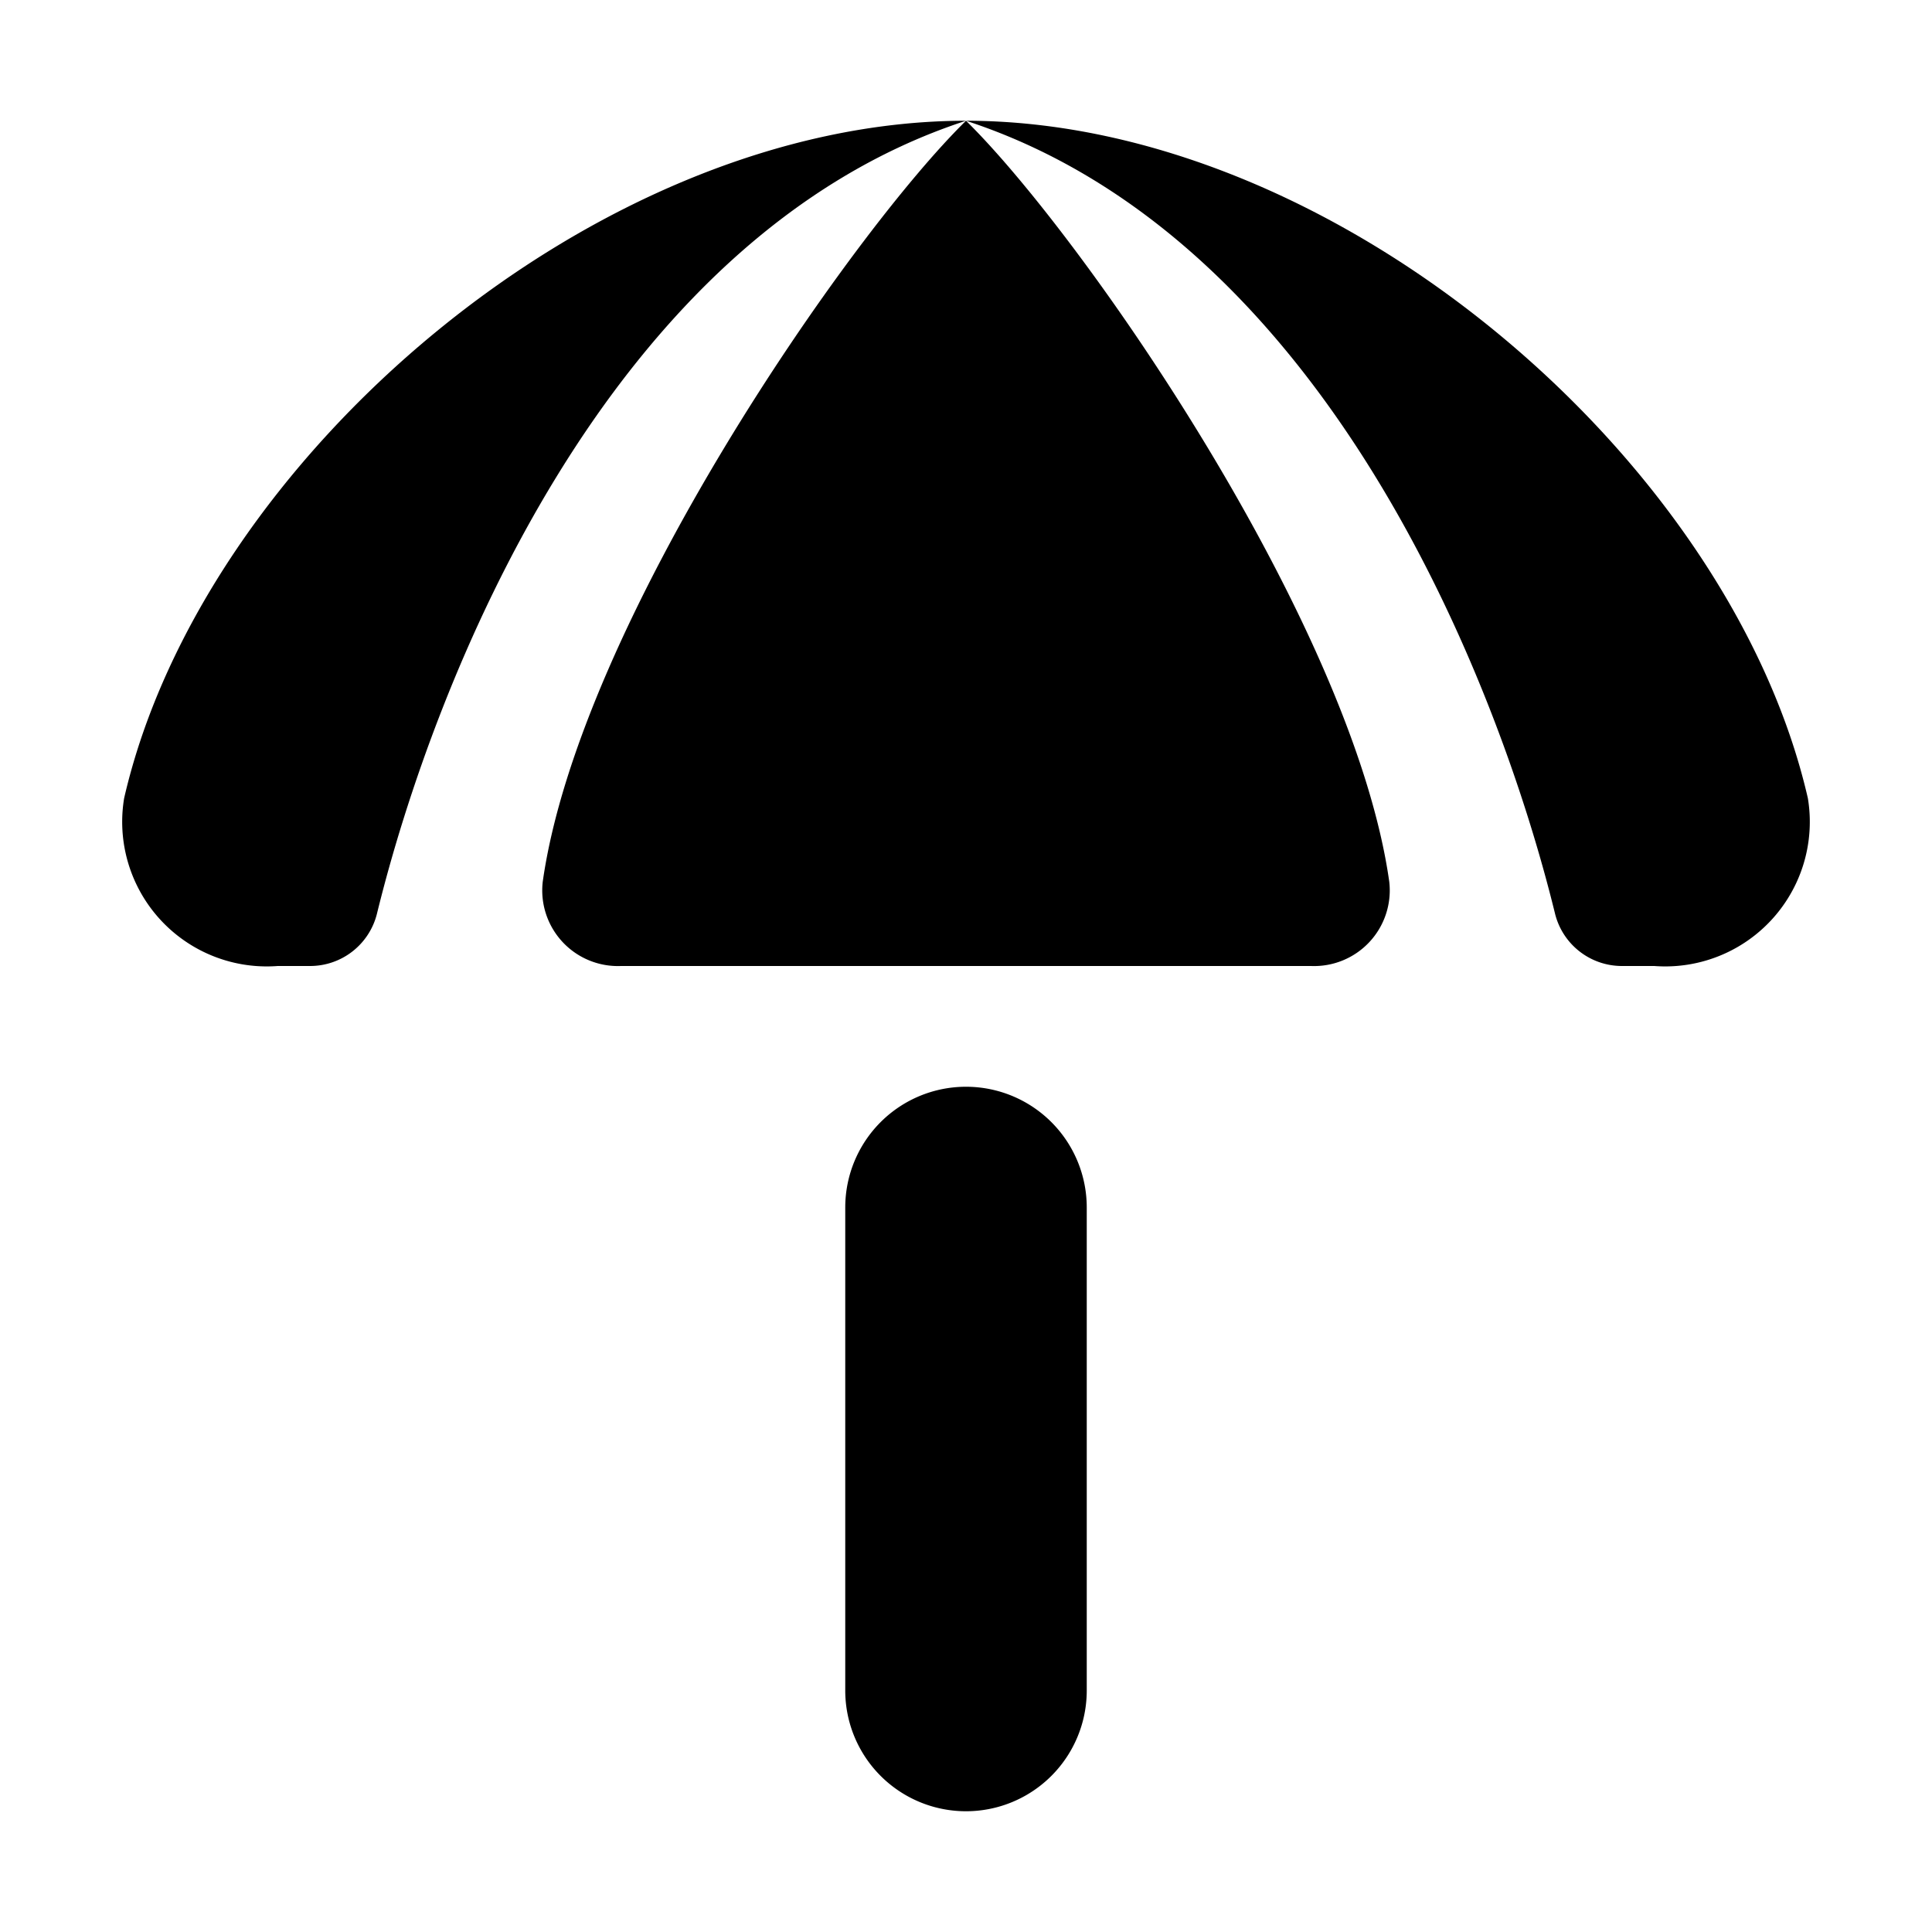 <svg xmlns="http://www.w3.org/2000/svg" viewBox="0 0 24 24"><g><path d="M12 1.5c-4.595 0-9.49 4.2-10.458 8.416A1.796 1.796 0 0 0 3.45 12h.4a.856.856 0 0 0 .833-.651C5.388 8.474 7.533 2.959 12 1.5zm0 0c4.468 1.46 6.612 6.974 7.317 9.849a.856.856 0 0 0 .833.651h.4a1.796 1.796 0 0 0 1.908-2.084C21.49 5.7 16.595 1.5 12 1.5z"/><path d="M12 1.5c-1.445 1.416-4.807 6.26-5.258 9.454A.94.94 0 0 0 7.714 12h8.572a.94.94 0 0 0 .972-1.046C16.808 7.761 13.445 2.916 12 1.5zm0 12a1.5 1.5 0 0 0-1.5 1.5v6a1.5 1.5 0 0 0 3 0v-6a1.5 1.5 0 0 0-1.5-1.5z"/></g></svg>